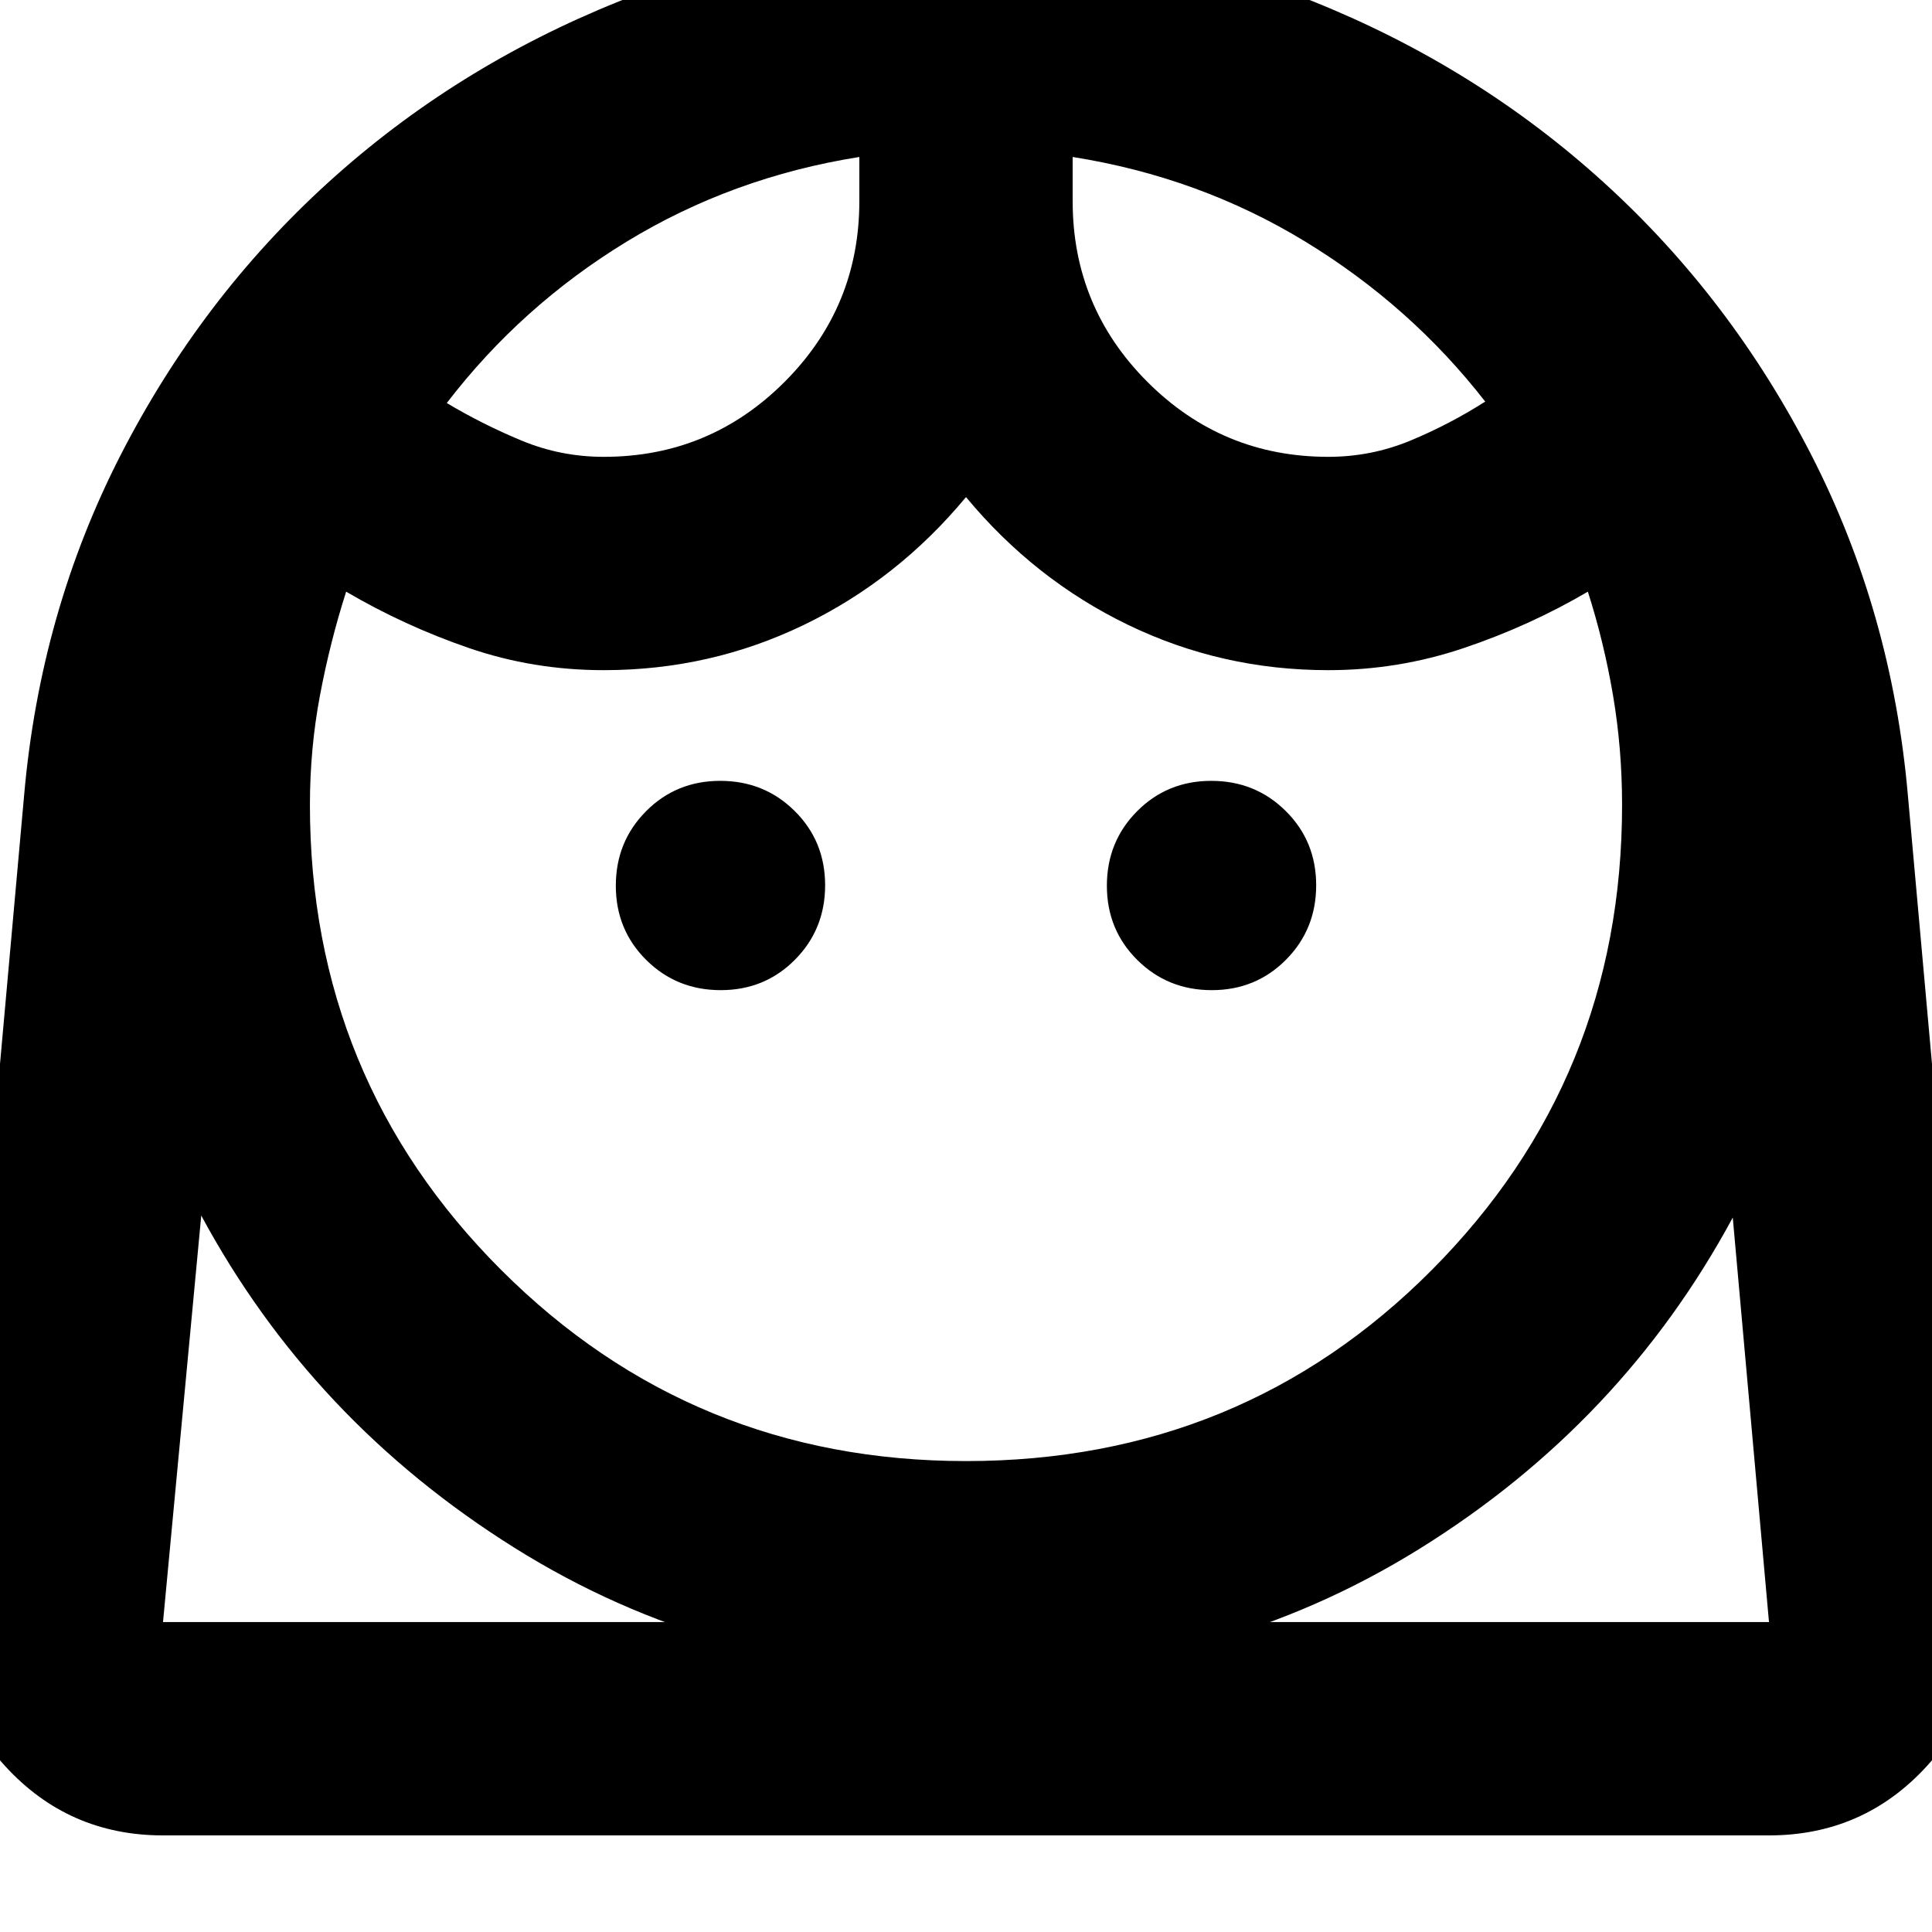 <svg xmlns="http://www.w3.org/2000/svg" height="24" viewBox="0 -960 960 960" width="24"><path d="M479.99-234Q617-234 711.5-329T806-560q0-28-4.5-54.5T789-666q-29 17-61.61 28T660-627q-52.91 0-99.46-22.5Q514-672 480-713q-34 41-80.54 63.5Q352.91-627 300-627q-35 0-67-11t-61-28q-8 25-13 51.5t-5 54.5q0 136 95 231t230.99 95ZM358.11-468Q380-468 395-483.11q15-15.12 15-37Q410-542 394.89-557q-15.12-15-37-15Q336-572 321-556.89q-15 15.12-15 37Q306-498 321.11-483q15.12 15 37 15Zm244 0Q624-468 639-483.11q15-15.12 15-37Q654-542 638.89-557q-15.12-15-37-15Q580-572 565-556.89q-15 15.12-15 37Q550-498 565.11-483q15.12 15 37 15ZM300-733q52.61 0 89.81-37.19Q427-807.39 427-860v-22q-63 10-115.5 42T222-759.73Q240-749 259.35-741q19.36 8 40.65 8Zm360 0q21.29 0 40.65-8Q720-749 738-760.45 701-808 648.5-840T533-882v22q0 52.61 37.19 89.81Q607.39-733 660-733ZM81-48Q34-48 2.5-82.5T-24-164l36-401q8-91 48-169t103.08-135.32q63.09-57.32 144.5-90Q389-992 480-992q91 0 172.42 32.68 81.41 32.68 144.5 90Q860-812 900-734t48 169l36 401q5 47-26.5 81.5T879-48H81Zm399-80q-124 0-224.5-63T100-356L81-154h798l-18-201q-55 102-155.5 164.5T480-128Zm53-754Zm-106 0Zm53 728h399H81h399Z"/></svg>